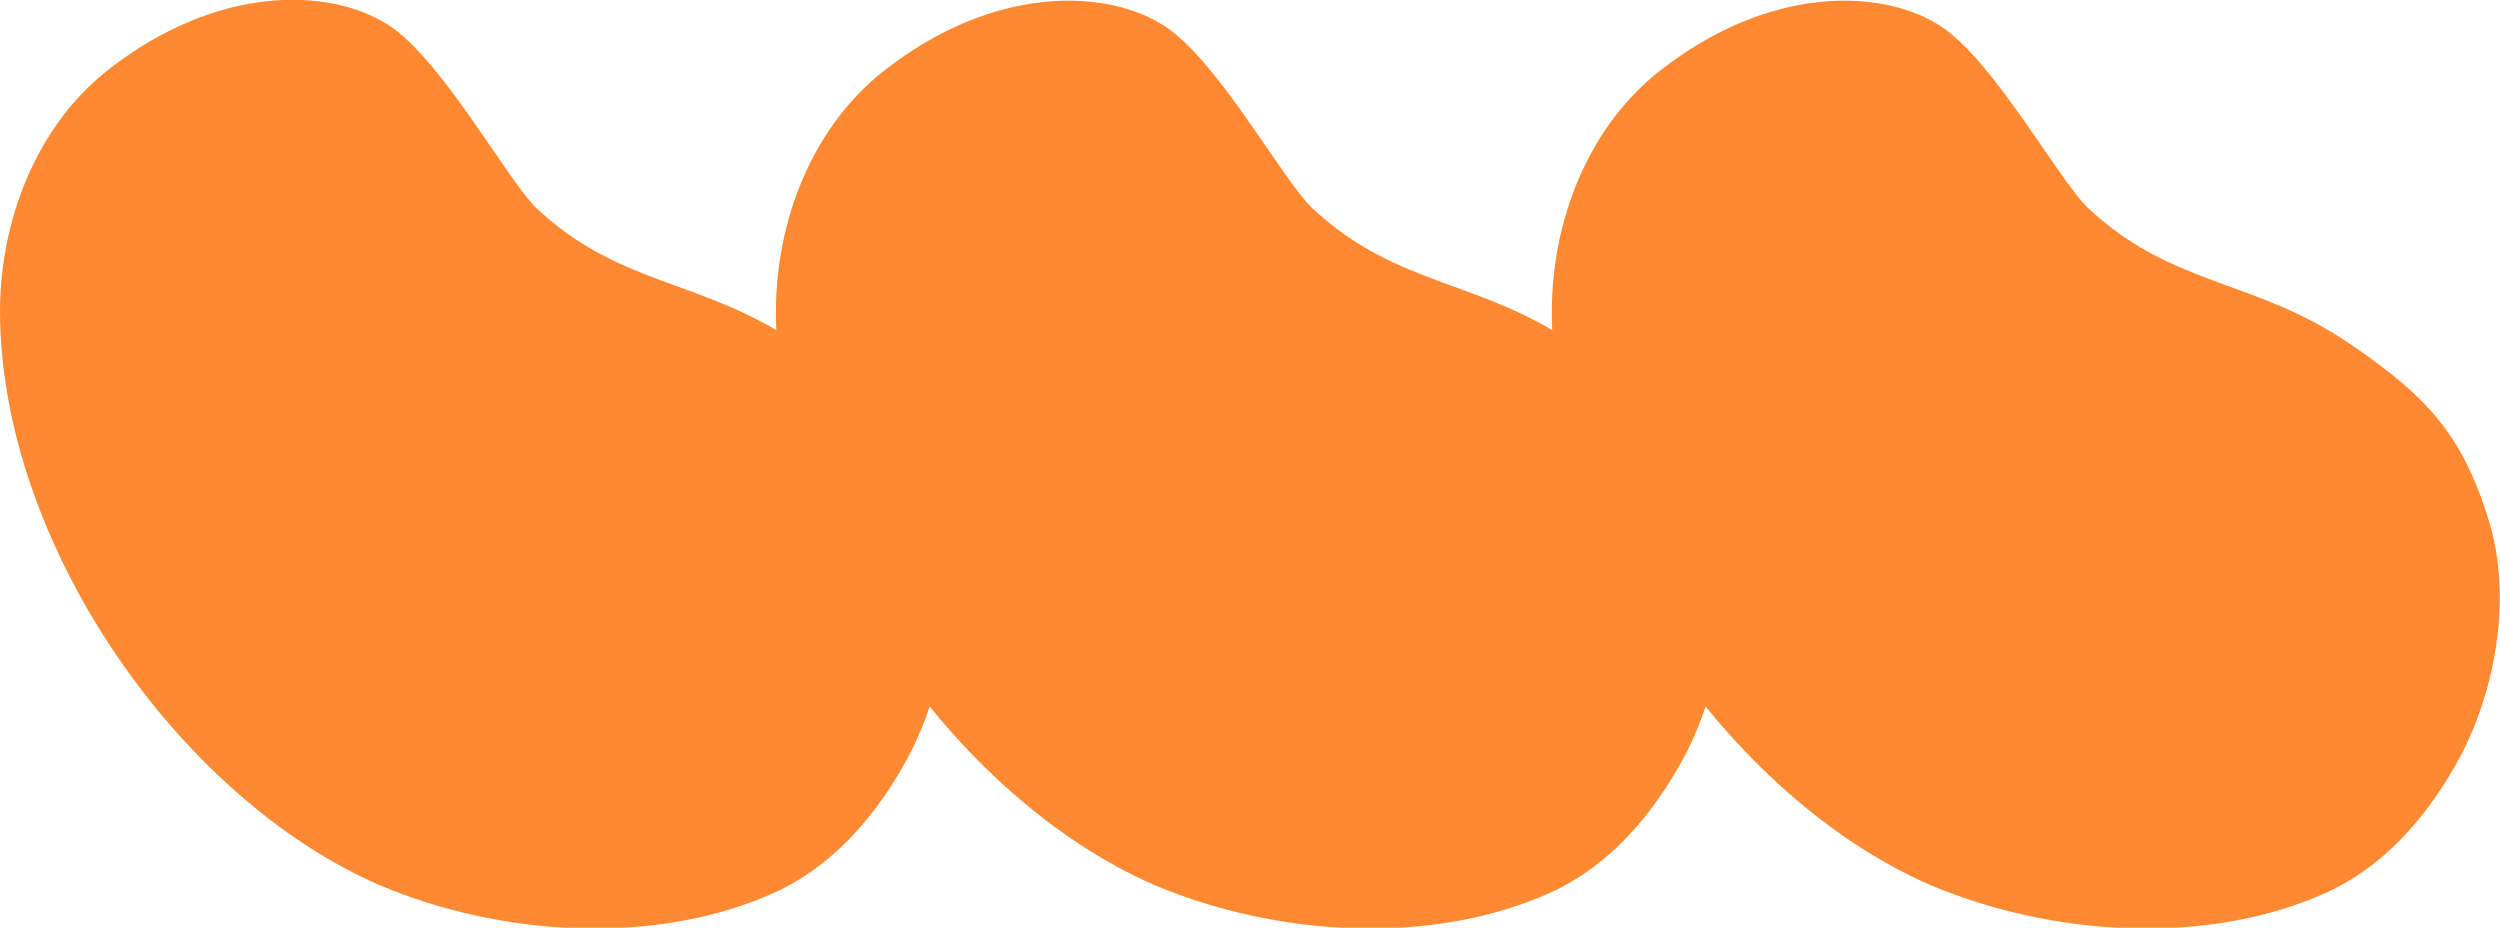 <?xml version="1.0" encoding="utf-8"?>
<!-- Generator: Adobe Illustrator 27.4.1, SVG Export Plug-In . SVG Version: 6.00 Build 0)  -->
<svg version="1.1" id="_レイヤー_2" xmlns="http://www.w3.org/2000/svg" xmlns:xlink="http://www.w3.org/1999/xlink" x="0px"
	 y="0px" viewBox="0 0 293.2 108.8" style="enable-background:new 0 0 293.2 108.8;" xml:space="preserve">
<style type="text/css">
	.st0{fill:#FF8931;}
</style>
<g id="_レイヤー_3">
	<path class="st0" d="M0,36.6C0,25.8,4.3,14.7,12.8,8.1c12.7-9.9,25.8-9.6,32.7-5.2C51.9,7,59.5,21.2,63,24.5
		c9.9,9.2,19.5,8.2,30.7,15.9c8.8,6,13.1,10.5,16.2,20.7c2.7,8.7,0.9,19.6-3.4,27.7c-3.5,6.5-8.6,12.7-15.7,15.9
		c-14,6.3-32.2,5.1-46.3-0.9C21,93.6,0.1,63.8,0,36.6z"/>
</g>
<g id="_レイヤー_3-2">
	<path class="st0" d="M91,36.6c0-10.8,4.3-21.8,12.8-28.4c12.7-9.9,25.8-9.6,32.7-5.2c6.4,4.1,14,18.3,17.5,21.5
		c9.9,9.2,19.5,8.2,30.7,15.9c8.8,6,13.1,10.5,16.2,20.7c2.7,8.7,0.9,19.6-3.4,27.7c-3.5,6.5-8.6,12.7-15.7,15.9
		c-14,6.3-32.2,5.1-46.4-0.9C111.9,93.6,91,63.8,91,36.6z"/>
</g>
<g id="_レイヤー_3-3">
	<path class="st0" d="M182,36.6c0-10.8,4.3-21.8,12.8-28.4c12.7-9.9,25.8-9.6,32.7-5.2c6.4,4.1,14,18.3,17.5,21.5
		c9.9,9.2,19.5,8.2,30.7,15.9c8.8,6,13.1,10.5,16.2,20.7c2.7,8.7,0.9,19.6-3.4,27.7c-3.5,6.5-8.6,12.7-15.7,15.9
		c-14,6.3-32.2,5.1-46.4-0.9C202.9,93.6,182,63.8,182,36.6z"/>
</g>
<g id="_レイヤー_3-4">
	<path class="st0" d="M403,36.6c0-10.8,4.3-21.8,12.8-28.4c12.7-9.9,25.8-9.6,32.7-5.2c6.4,4.1,14,18.3,17.5,21.5
		c9.9,9.2,19.5,8.2,30.7,15.9c8.8,6,13.1,10.5,16.2,20.7c2.7,8.7,0.9,19.6-3.4,27.7c-3.5,6.5-8.6,12.7-15.7,15.9
		c-14,6.3-32.2,5.1-46.4-0.9C423.9,93.6,403,63.8,403,36.6z"/>
</g>
<g id="_レイヤー_3-5">
	<path class="st0" d="M91,152.6c0-10.8,4.3-21.8,12.8-28.4c12.7-9.9,25.8-9.6,32.7-5.2c6.4,4.1,14,18.3,17.5,21.5
		c9.9,9.2,19.5,8.2,30.7,15.9c8.8,6.1,13.1,10.5,16.2,20.7c2.7,8.7,0.9,19.6-3.4,27.6c-3.5,6.5-8.6,12.7-15.7,15.9
		c-14,6.3-32.2,5.1-46.4-0.9C111.9,209.6,91,179.8,91,152.6z"/>
</g>
</svg>
